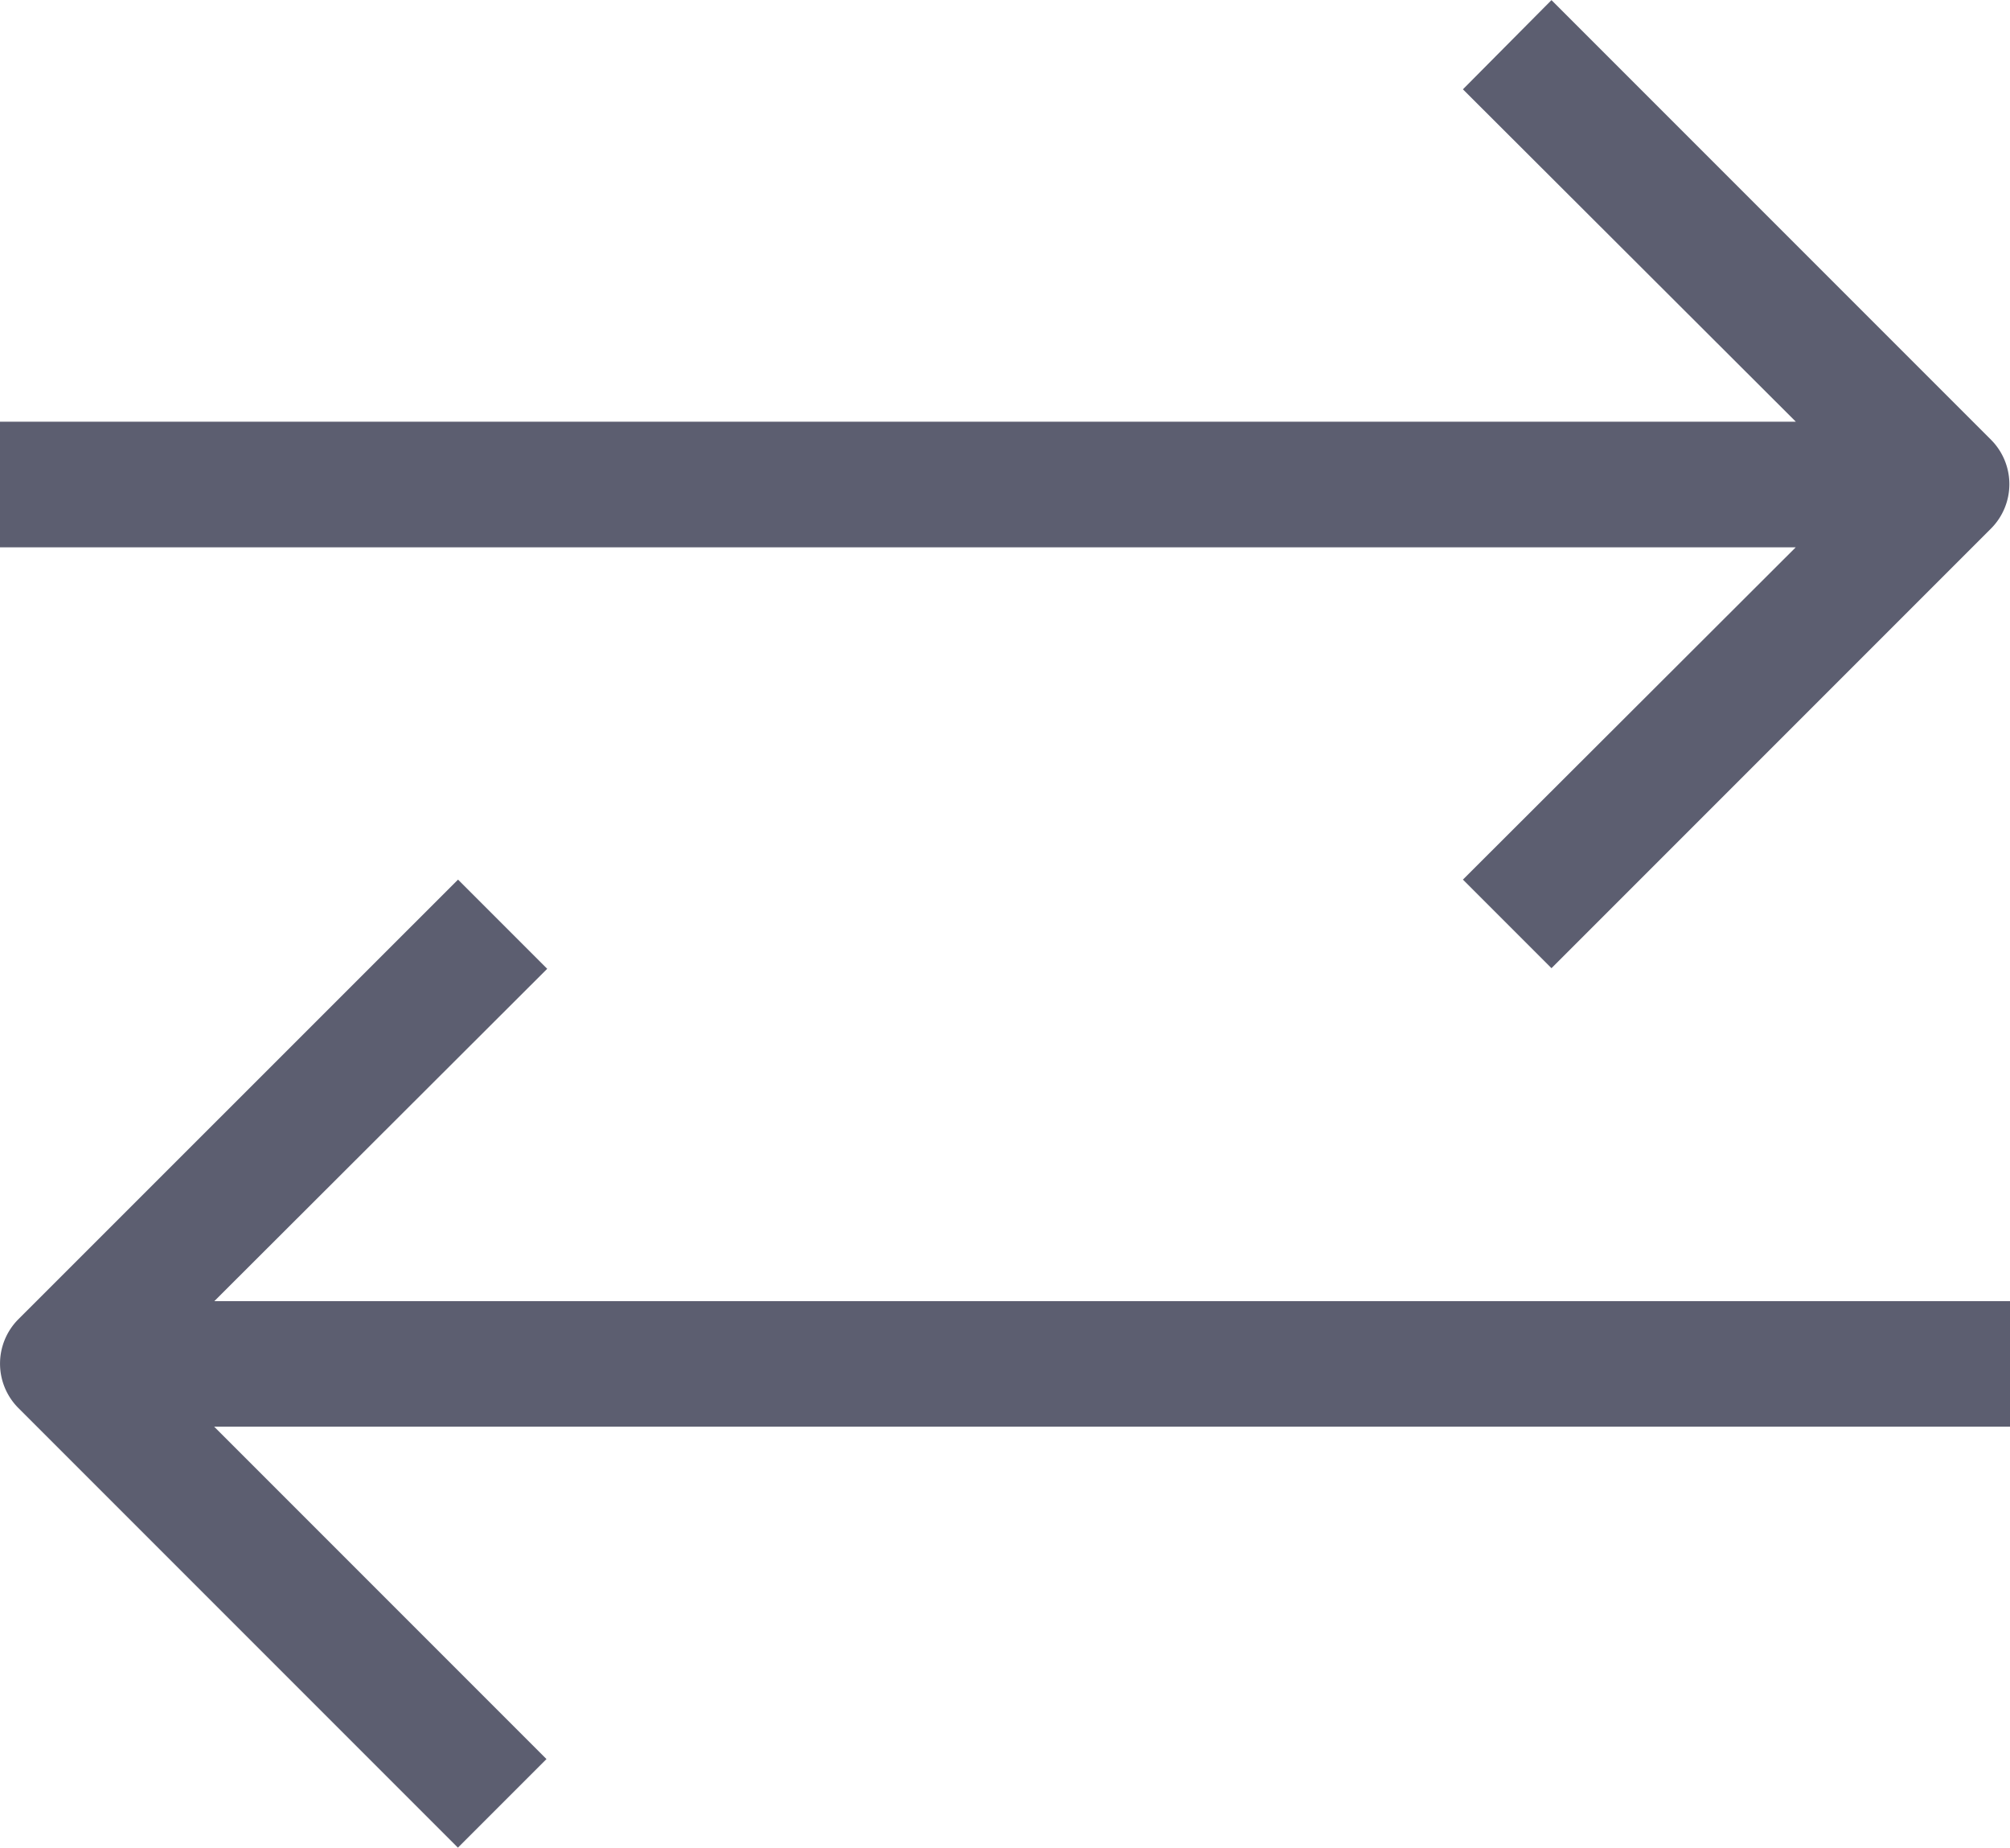 <svg xmlns="http://www.w3.org/2000/svg" width="16.5" height="15.164" viewBox="0 0 16.5 15.164">
  <g id="icon-exchange" transform="translate(0 -20.726)">
    <g id="그룹_5801" data-name="그룹 5801" transform="translate(0 20.726)">
      <g id="그룹_5800" data-name="그룹 5800" transform="translate(0 0)">
        <path id="패스_6651" data-name="패스 6651" d="M12.022,27.945l.727.727,3.609-3.609a.516.516,0,0,0,0-.727l-3.609-3.609-.727.732,2.733,2.728H.013v1.031H14.754Z" transform="translate(-0.013 -20.726)" fill="#5c5e70"/>
        <path id="패스_6652" data-name="패스 6652" d="M16.5,248.186H1.759l2.733-2.728-.732-.732L.15,248.335a.516.516,0,0,0,0,.727l3.609,3.609.727-.727-2.728-2.728H16.5Z" transform="translate(0 -237.507)" fill="#5c5e70"/>
      </g>
    </g>
  </g>
</svg>
